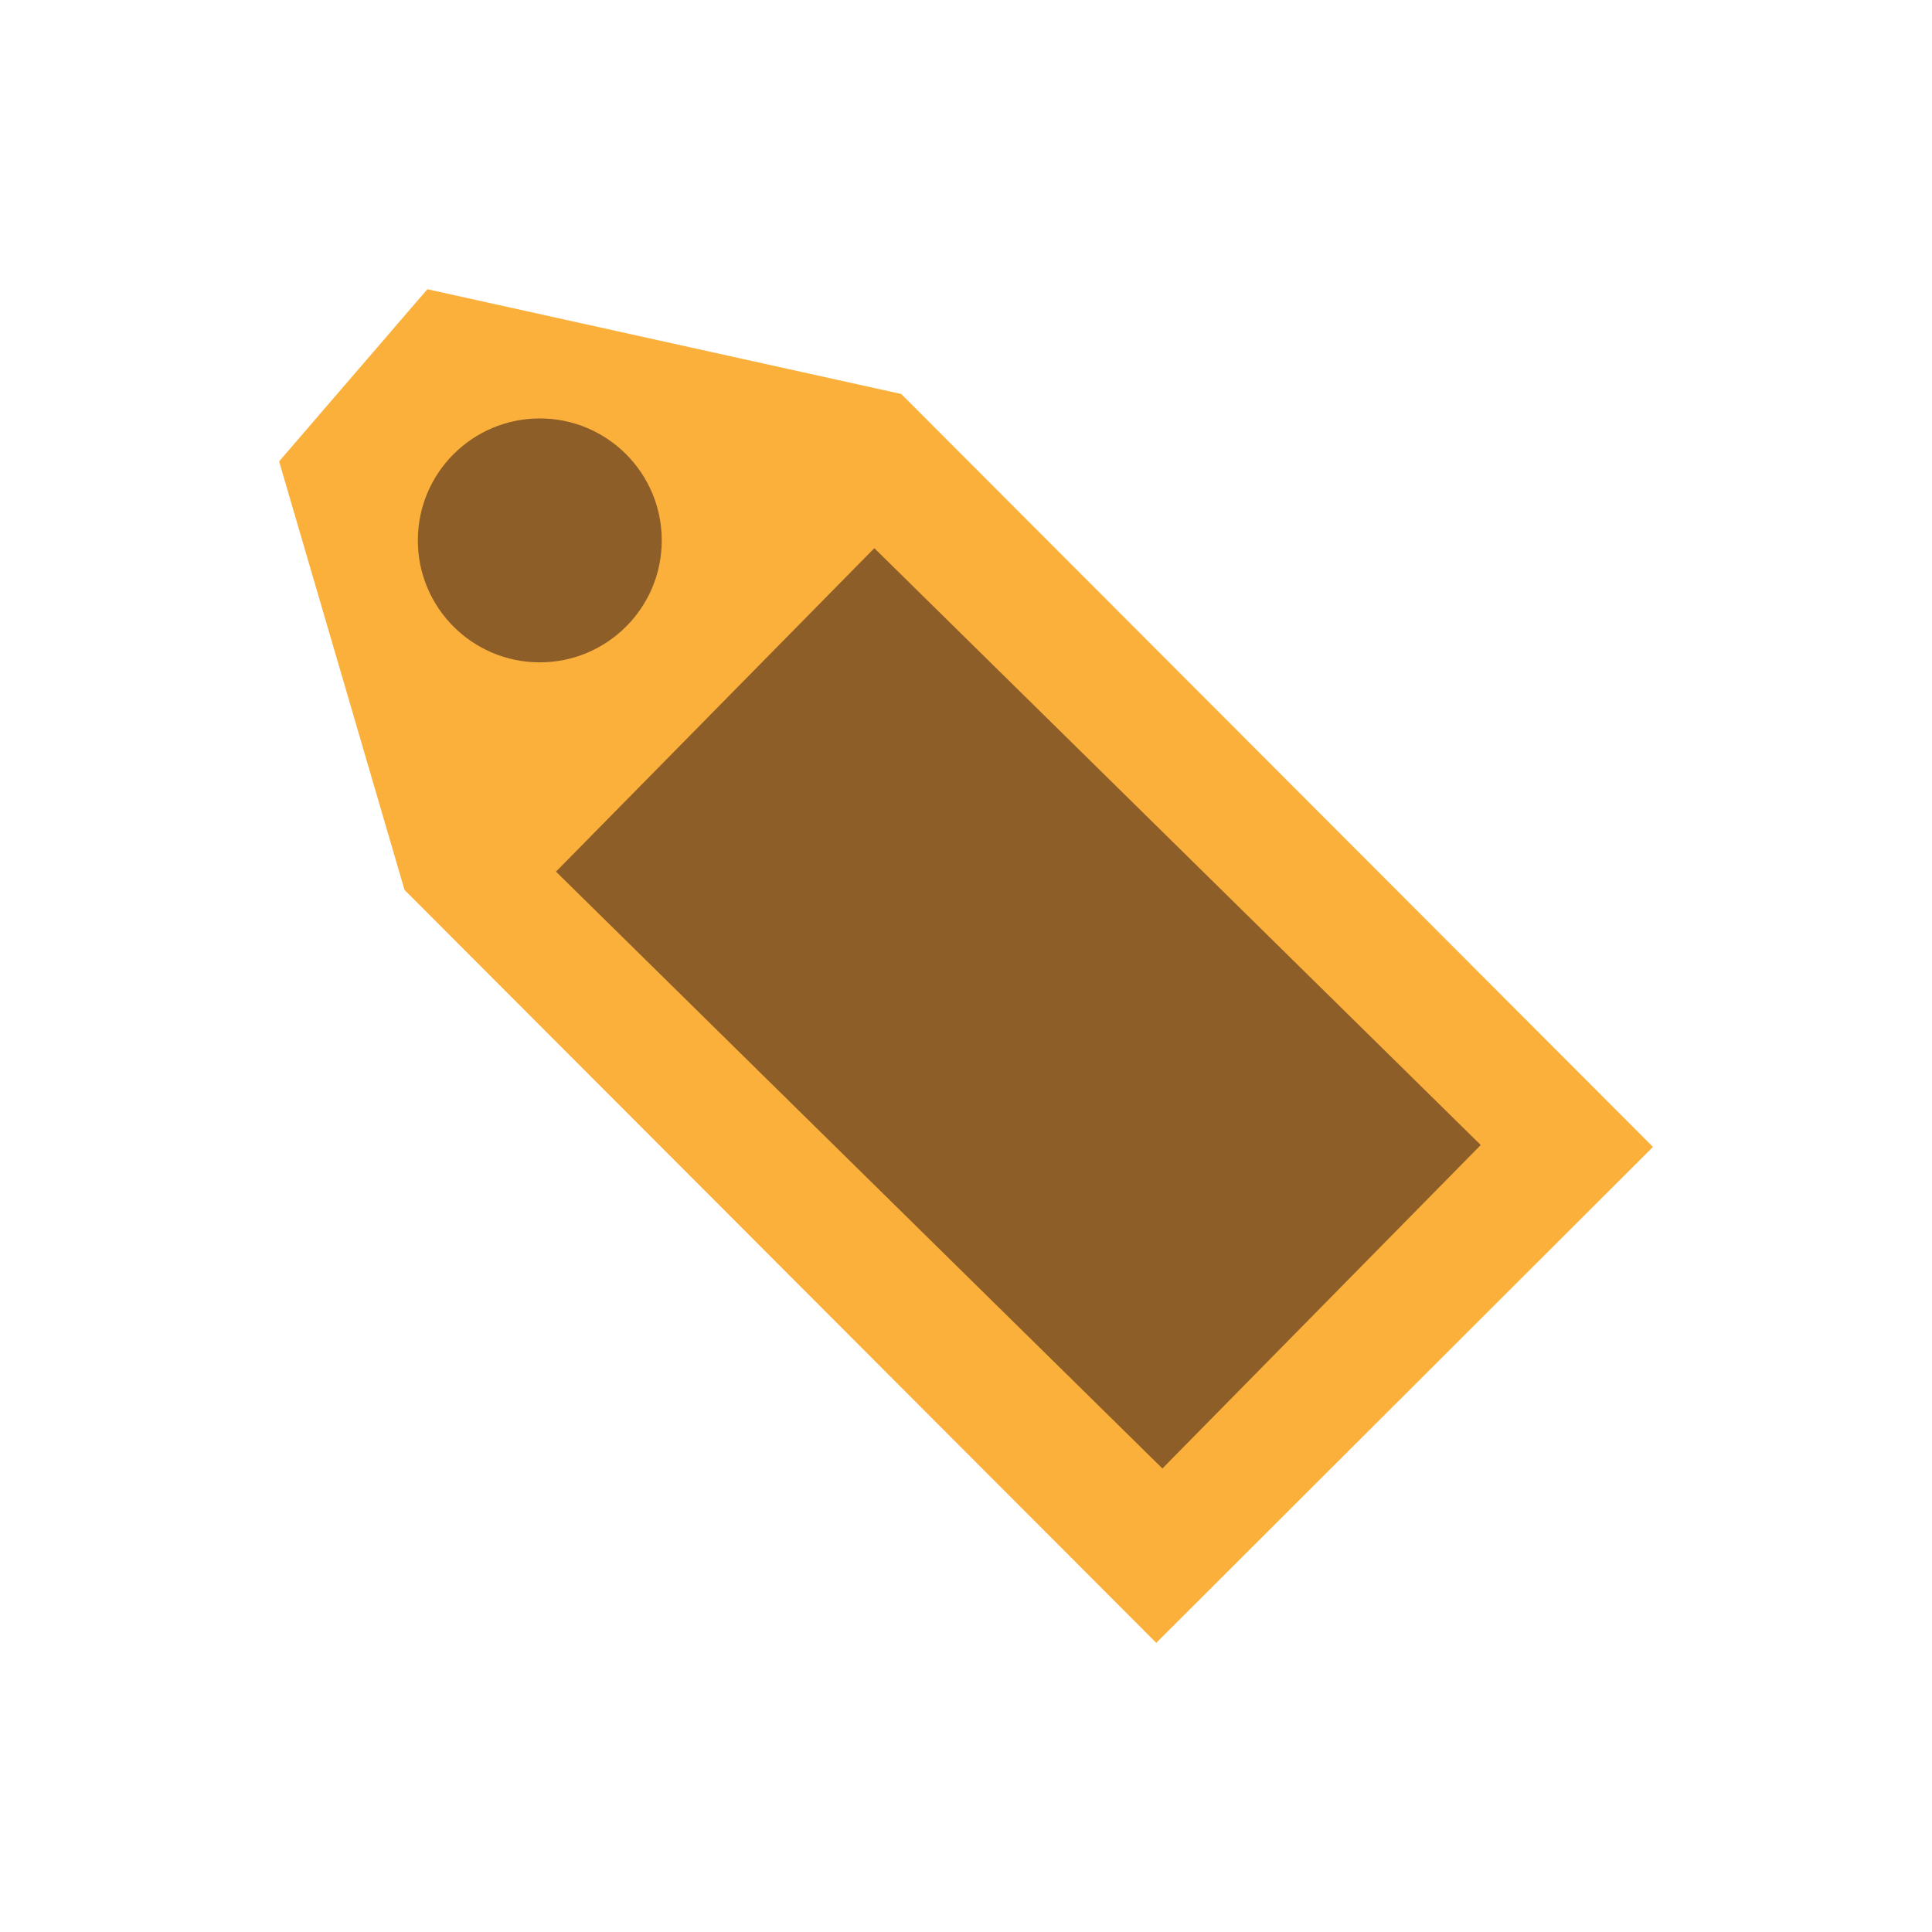 <?xml version="1.0" encoding="UTF-8" standalone="no"?>
<!-- Created with Inkscape (http://www.inkscape.org/) -->

<svg
   xmlns:dc="http://purl.org/dc/elements/1.1/"
   xmlns:cc="http://creativecommons.org/ns#"
   xmlns:rdf="http://www.w3.org/1999/02/22-rdf-syntax-ns#"
   xmlns:svg="http://www.w3.org/2000/svg"
   xmlns="http://www.w3.org/2000/svg"
   xmlns:sodipodi="http://sodipodi.sourceforge.net/DTD/sodipodi-0.dtd"
   xmlns:inkscape="http://www.inkscape.org/namespaces/inkscape"
   width="45"
   height="45"
   viewBox="0 0 45 45"
   version="1.1"
   id="SVGRoot"
   inkscape:version="0.92.0 unknown"
   sodipodi:docname="Toolbox-TagIcocn.svg">
  <sodipodi:namedview
     id="base"
     pagecolor="#ffffff"
     bordercolor="#666666"
     borderopacity="1.0"
     inkscape:pageopacity="0.0"
     inkscape:pageshadow="2"
     inkscape:zoom="5.6568545"
     inkscape:cx="-42.77654"
     inkscape:cy="4.4644661"
     inkscape:document-units="px"
     inkscape:current-layer="g14"
     showgrid="false"
     inkscape:window-width="1920"
     inkscape:window-height="1017"
     inkscape:window-x="0"
     inkscape:window-y="30"
     inkscape:window-maximized="1"
     inkscape:grid-bbox="true" />
  <defs
     id="defs4656" />
  <g
     id="layer1"
     inkscape:groupmode="layer"
     inkscape:label="Layer 1"
     transform="translate(0,29)">
    <g
       id="g10107"
       transform="matrix(2.323,0,0,2.323,-2.349,-32.055)">
      <g
         id="g14">
        <g
           id="g19"
           transform="matrix(1.085,0,0,1.085,1.796,2.056)">
          <path
             inkscape:connector-curvature="0"
             id="path4799"
             d="M 3.015,7.541 9.962,14.499 14.552,9.916 7.605,2.958 3.226,1.99 1.856,3.581 Z"
             style="fill:#fbb03b;fill-opacity:1;stroke:none;stroke-width:1px;stroke-linecap:butt;stroke-linejoin:miter;stroke-opacity:1" />
          <circle
             r="1.127"
             cy="4.311"
             cx="4.265"
             id="path5361"
             style="fill:#8e5e28;fill-opacity:1;stroke:none;stroke-width:1.645;stroke-opacity:1" />
          <rect
             transform="rotate(-45.456)"
             y="8.794"
             x="-1.681"
             height="6.91"
             width="3.241"
             id="rect5397"
             style="fill:#8e5e28;fill-opacity:1;stroke:#8e5e28;stroke-width:0.953;stroke-opacity:1" />
        </g>
      </g>
    </g>
  </g>
</svg>
